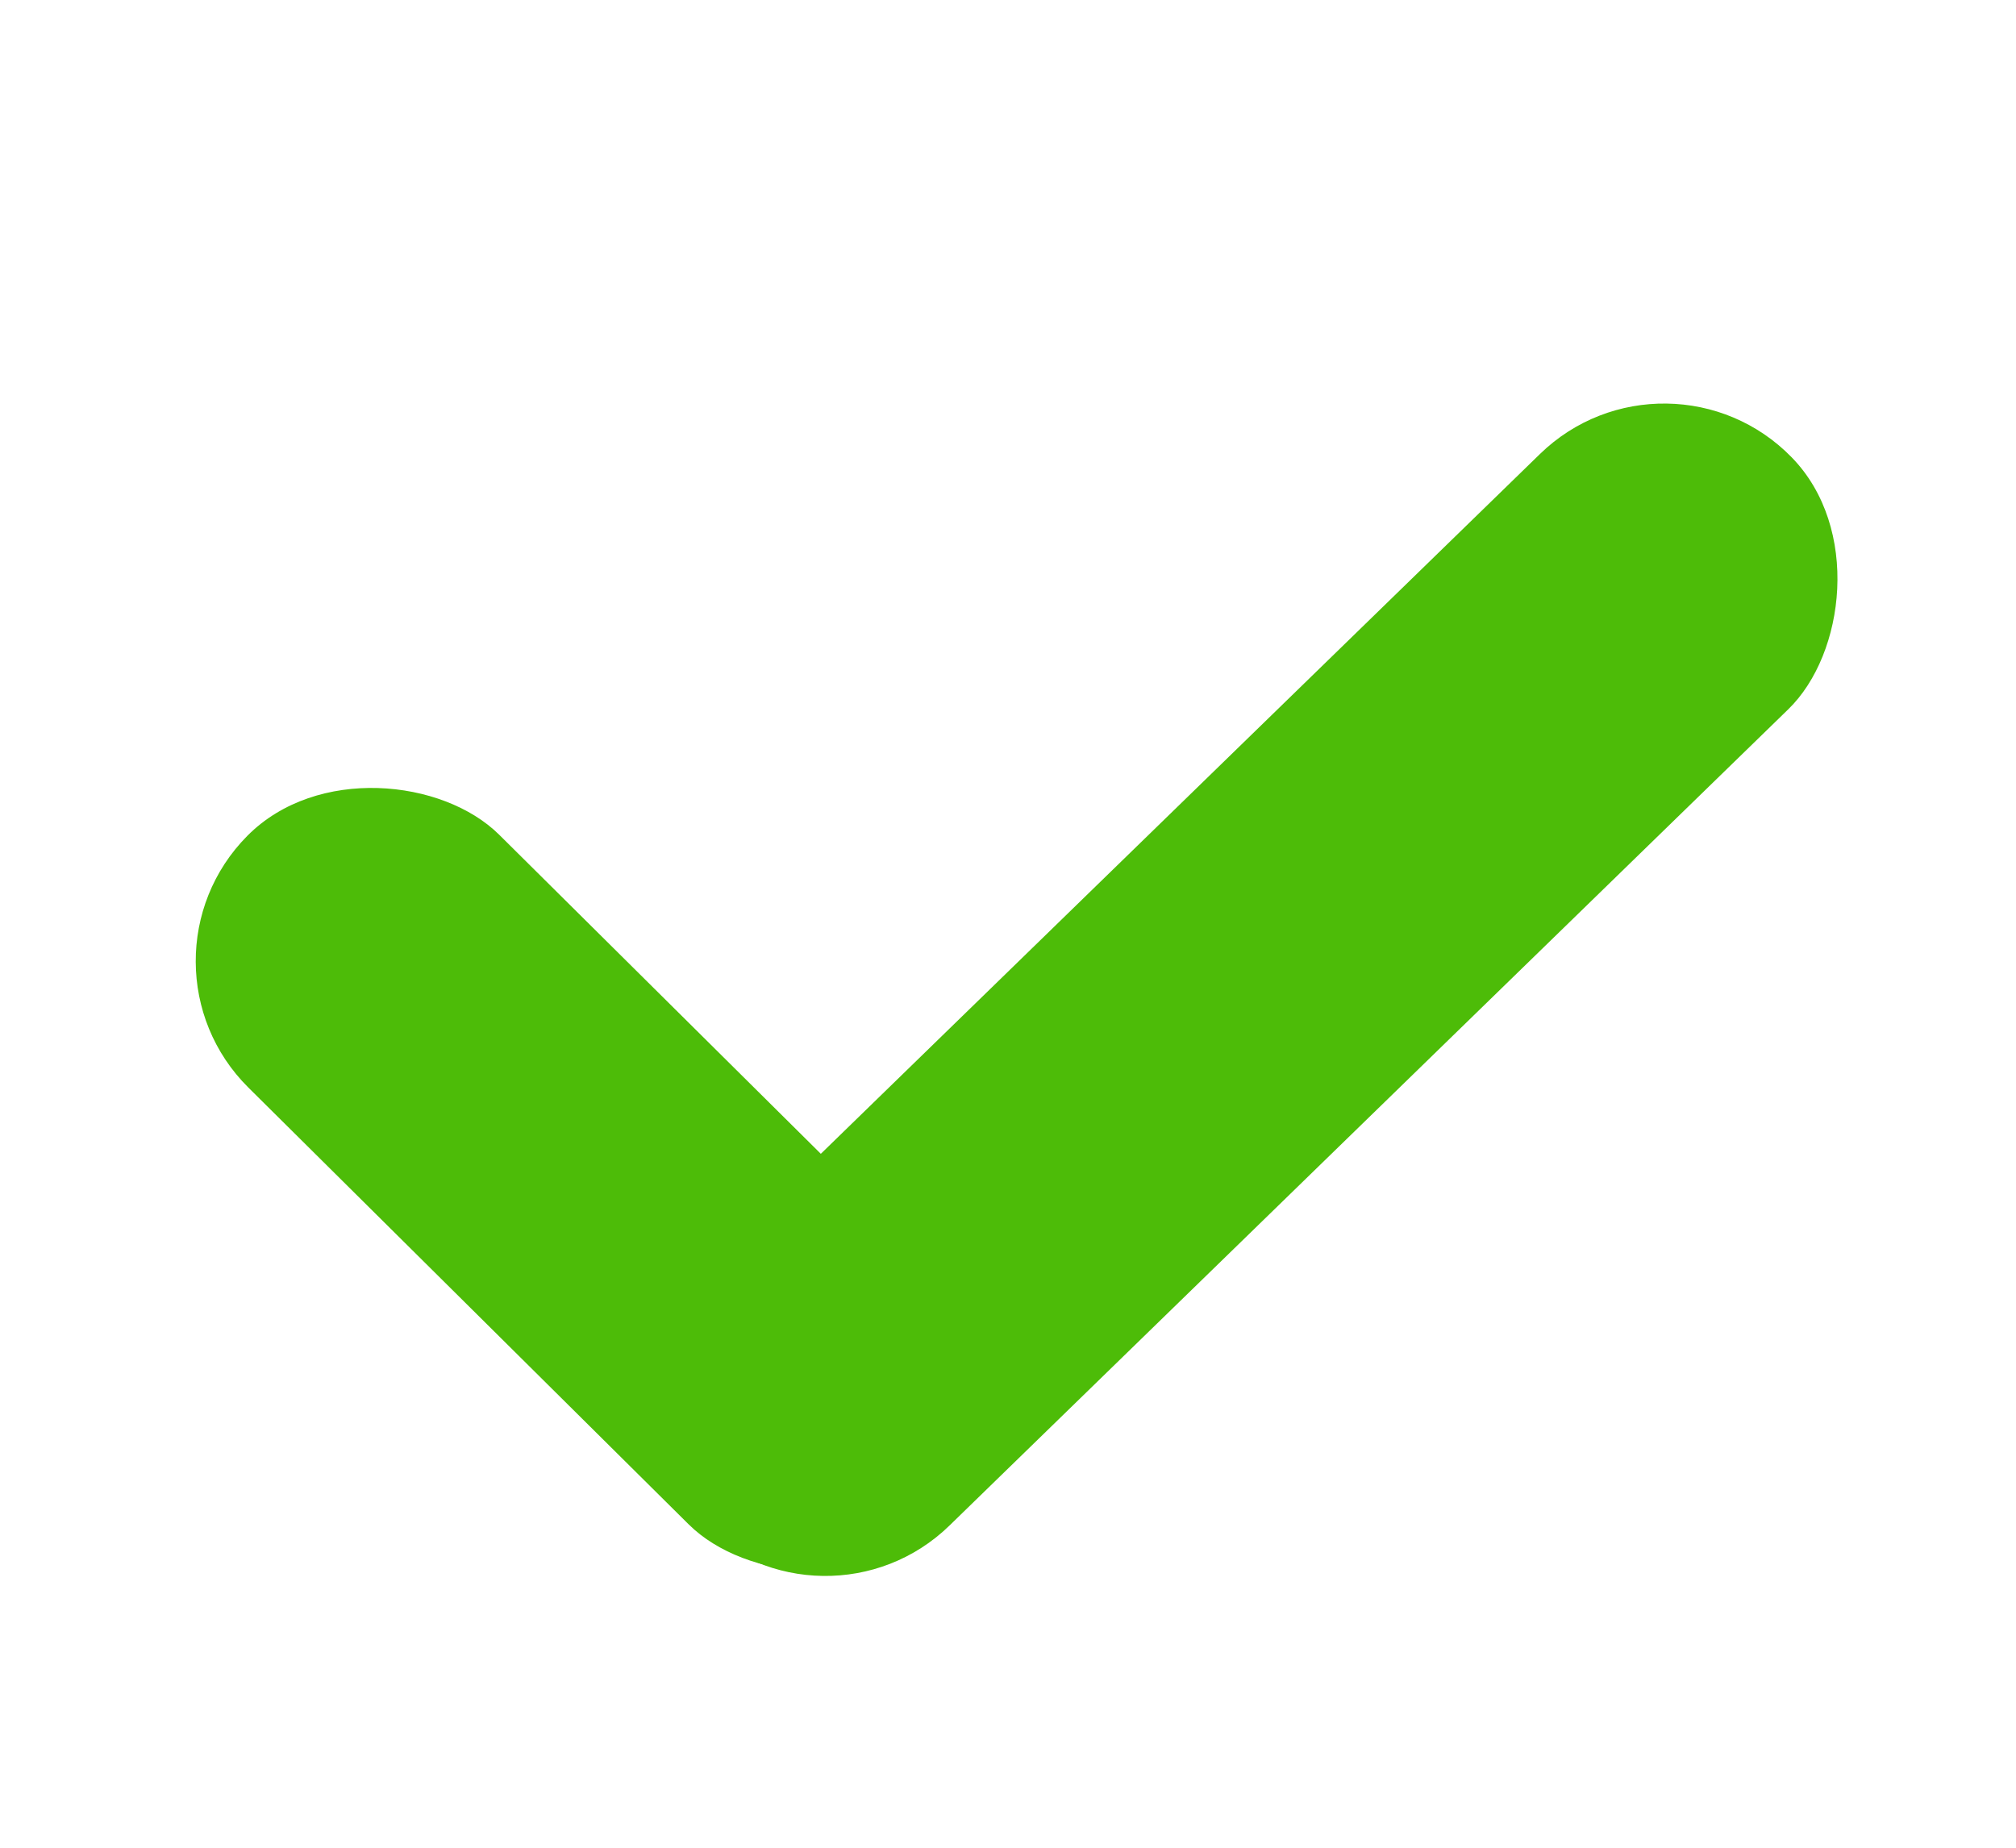 <svg width="24" height="22" viewBox="0 0 24 22" fill="none" xmlns="http://www.w3.org/2000/svg">
<rect x="1.452" y="11.456" width="4.24" height="11.625" rx="2.12" transform="rotate(-45.225 1.452 11.456)" fill="#4DBC08"/>
<rect x="19.852" y="3.927" width="4.24" height="18.175" rx="2.12" transform="rotate(45.776 19.852 3.927)" fill="#4DBC08"/>
</svg>
